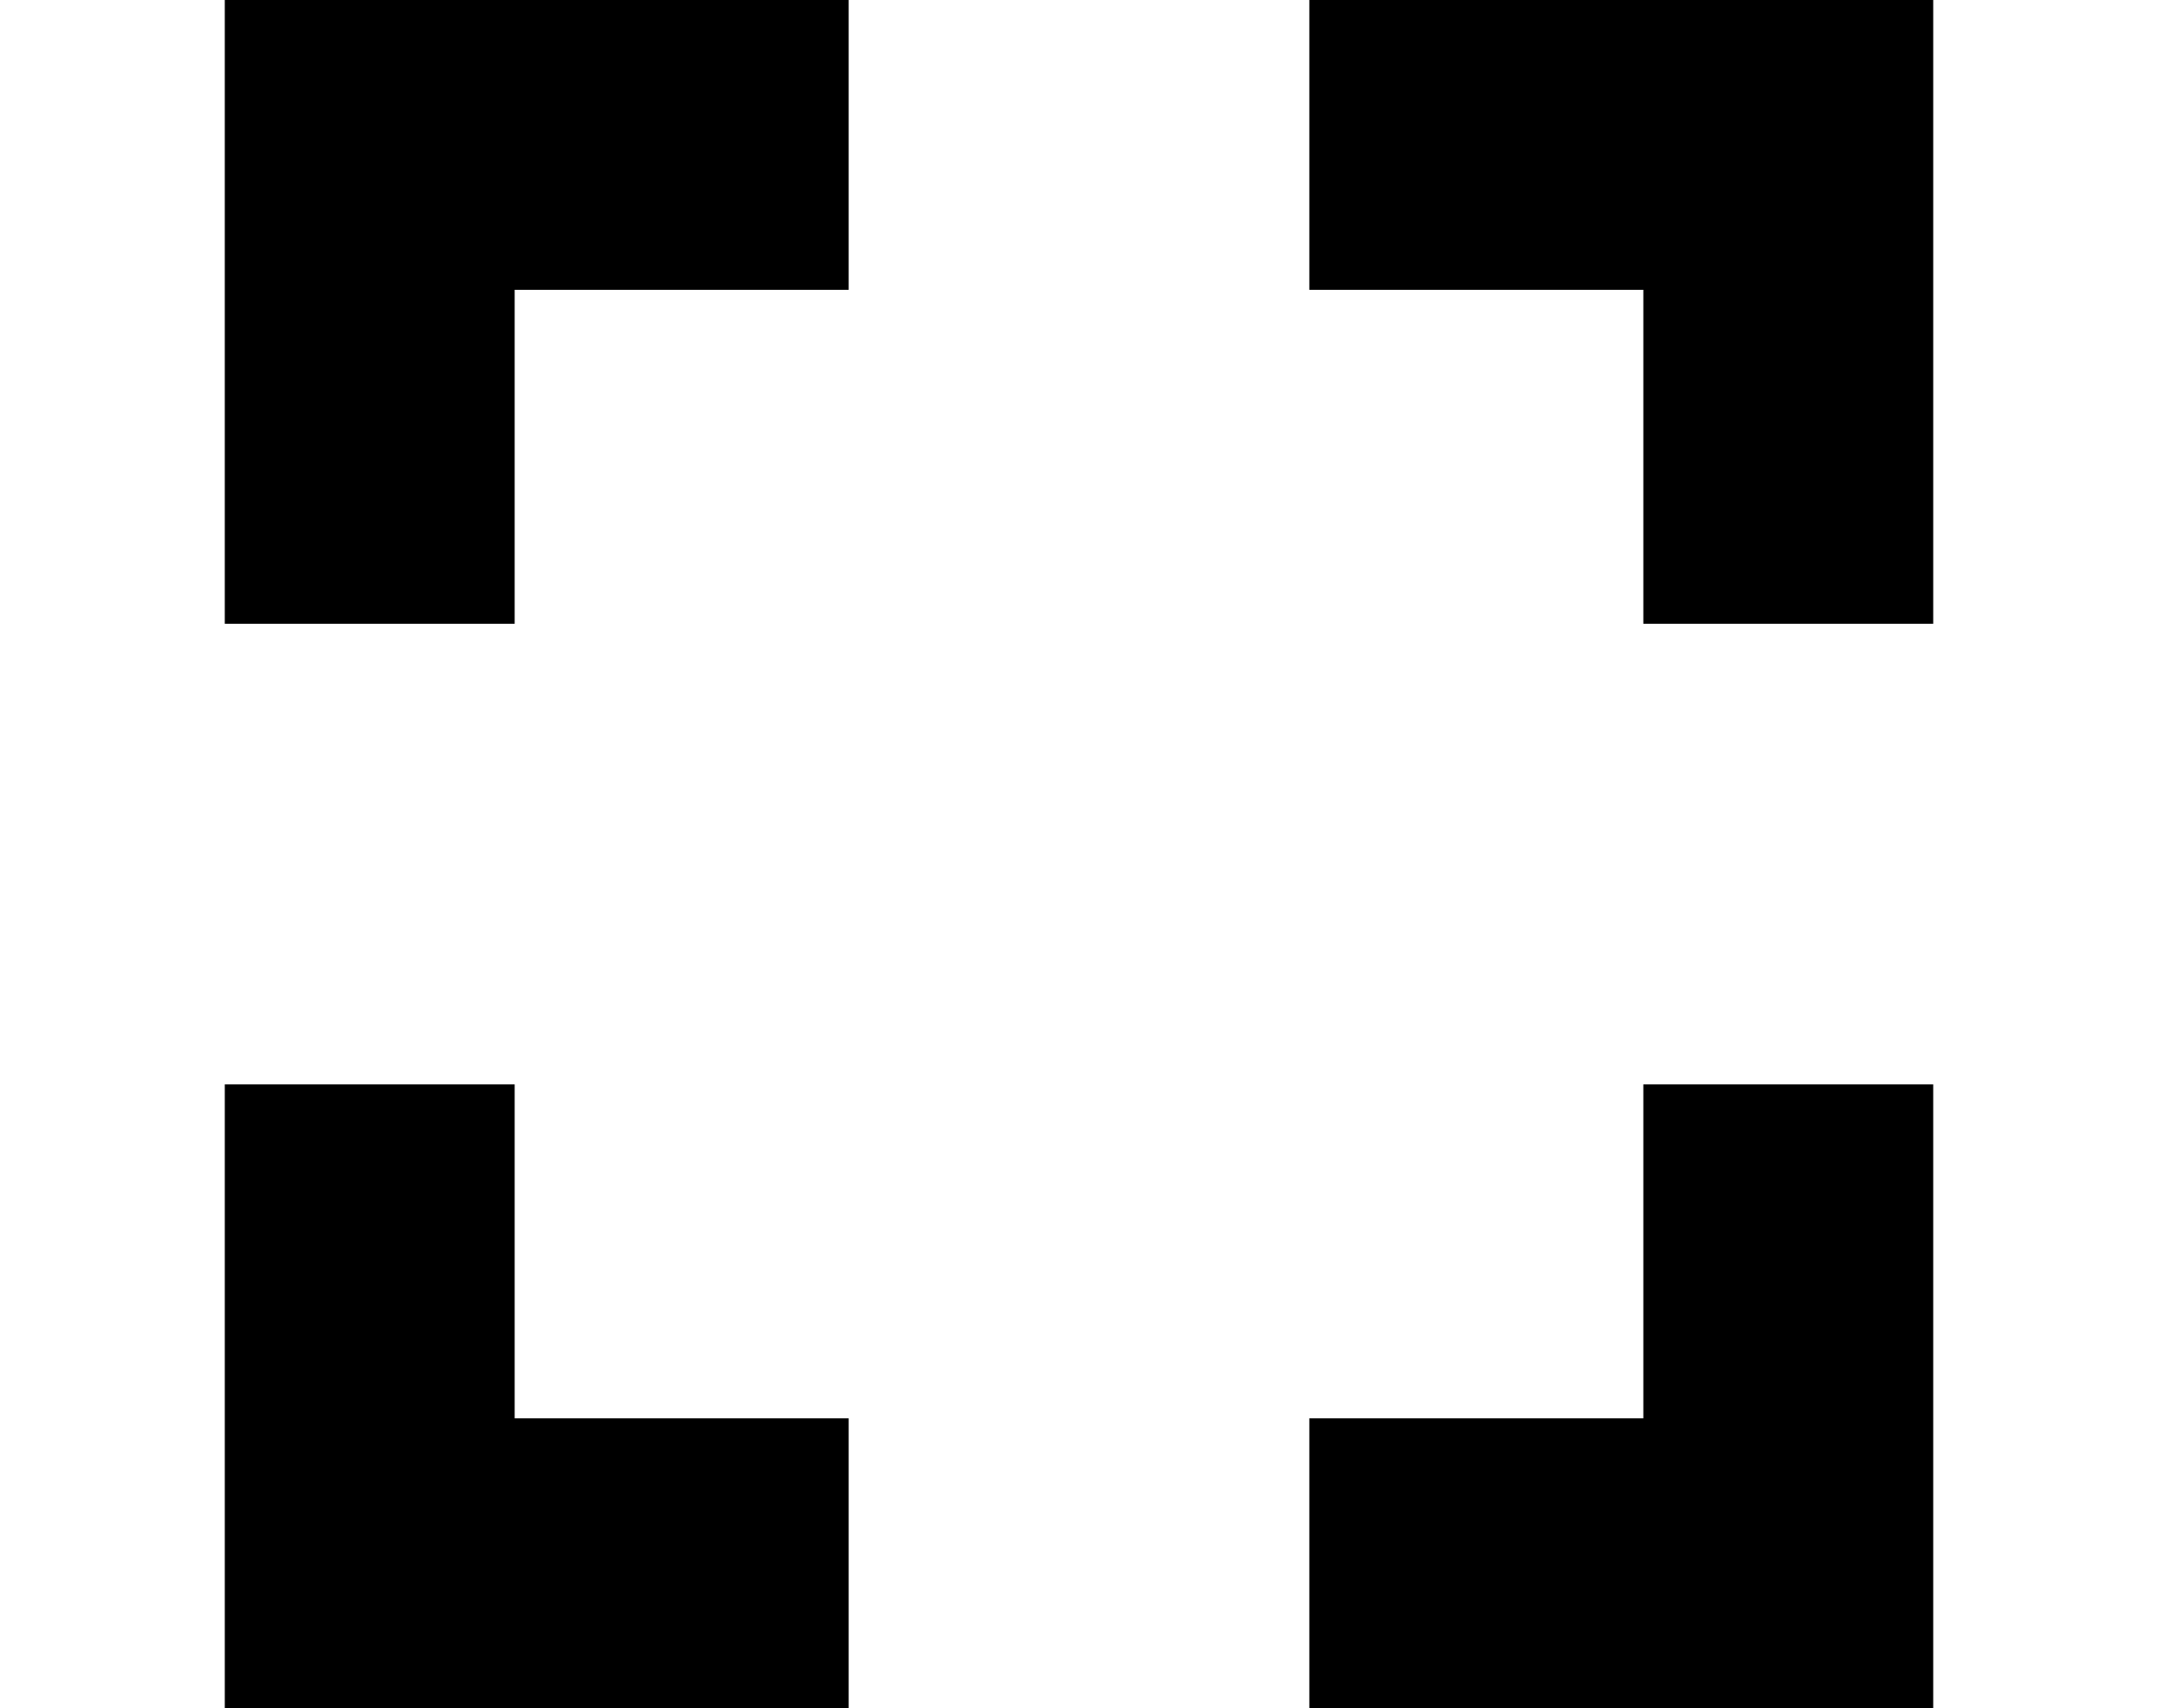 <svg xmlns="http://www.w3.org/2000/svg" width="24" height="19" viewBox="0 0 16.956 16.956">
  <g id="Icon_ionic-md-expand" data-name="Icon ionic-md-expand" transform="translate(-4.5 -4.5)">
    <path id="Path_557" data-name="Path 557" d="M26.815,26.815H23.5v2.877h6.192V23.5H26.815Z" transform="translate(-8.236 -8.236)"/>
    <path id="Path_558" data-name="Path 558" d="M26.815,7.377v3.315h2.877V4.5H23.5V7.377Z" transform="translate(-8.236)"/>
    <path id="Path_559" data-name="Path 559" d="M7.377,7.377h3.315V4.5H4.5v6.192H7.377Z"/>
    <path id="Path_560" data-name="Path 560" d="M7.377,26.815V23.5H4.5v6.192h6.192V26.815Z" transform="translate(0 -8.236)"/>
  </g>
</svg>
